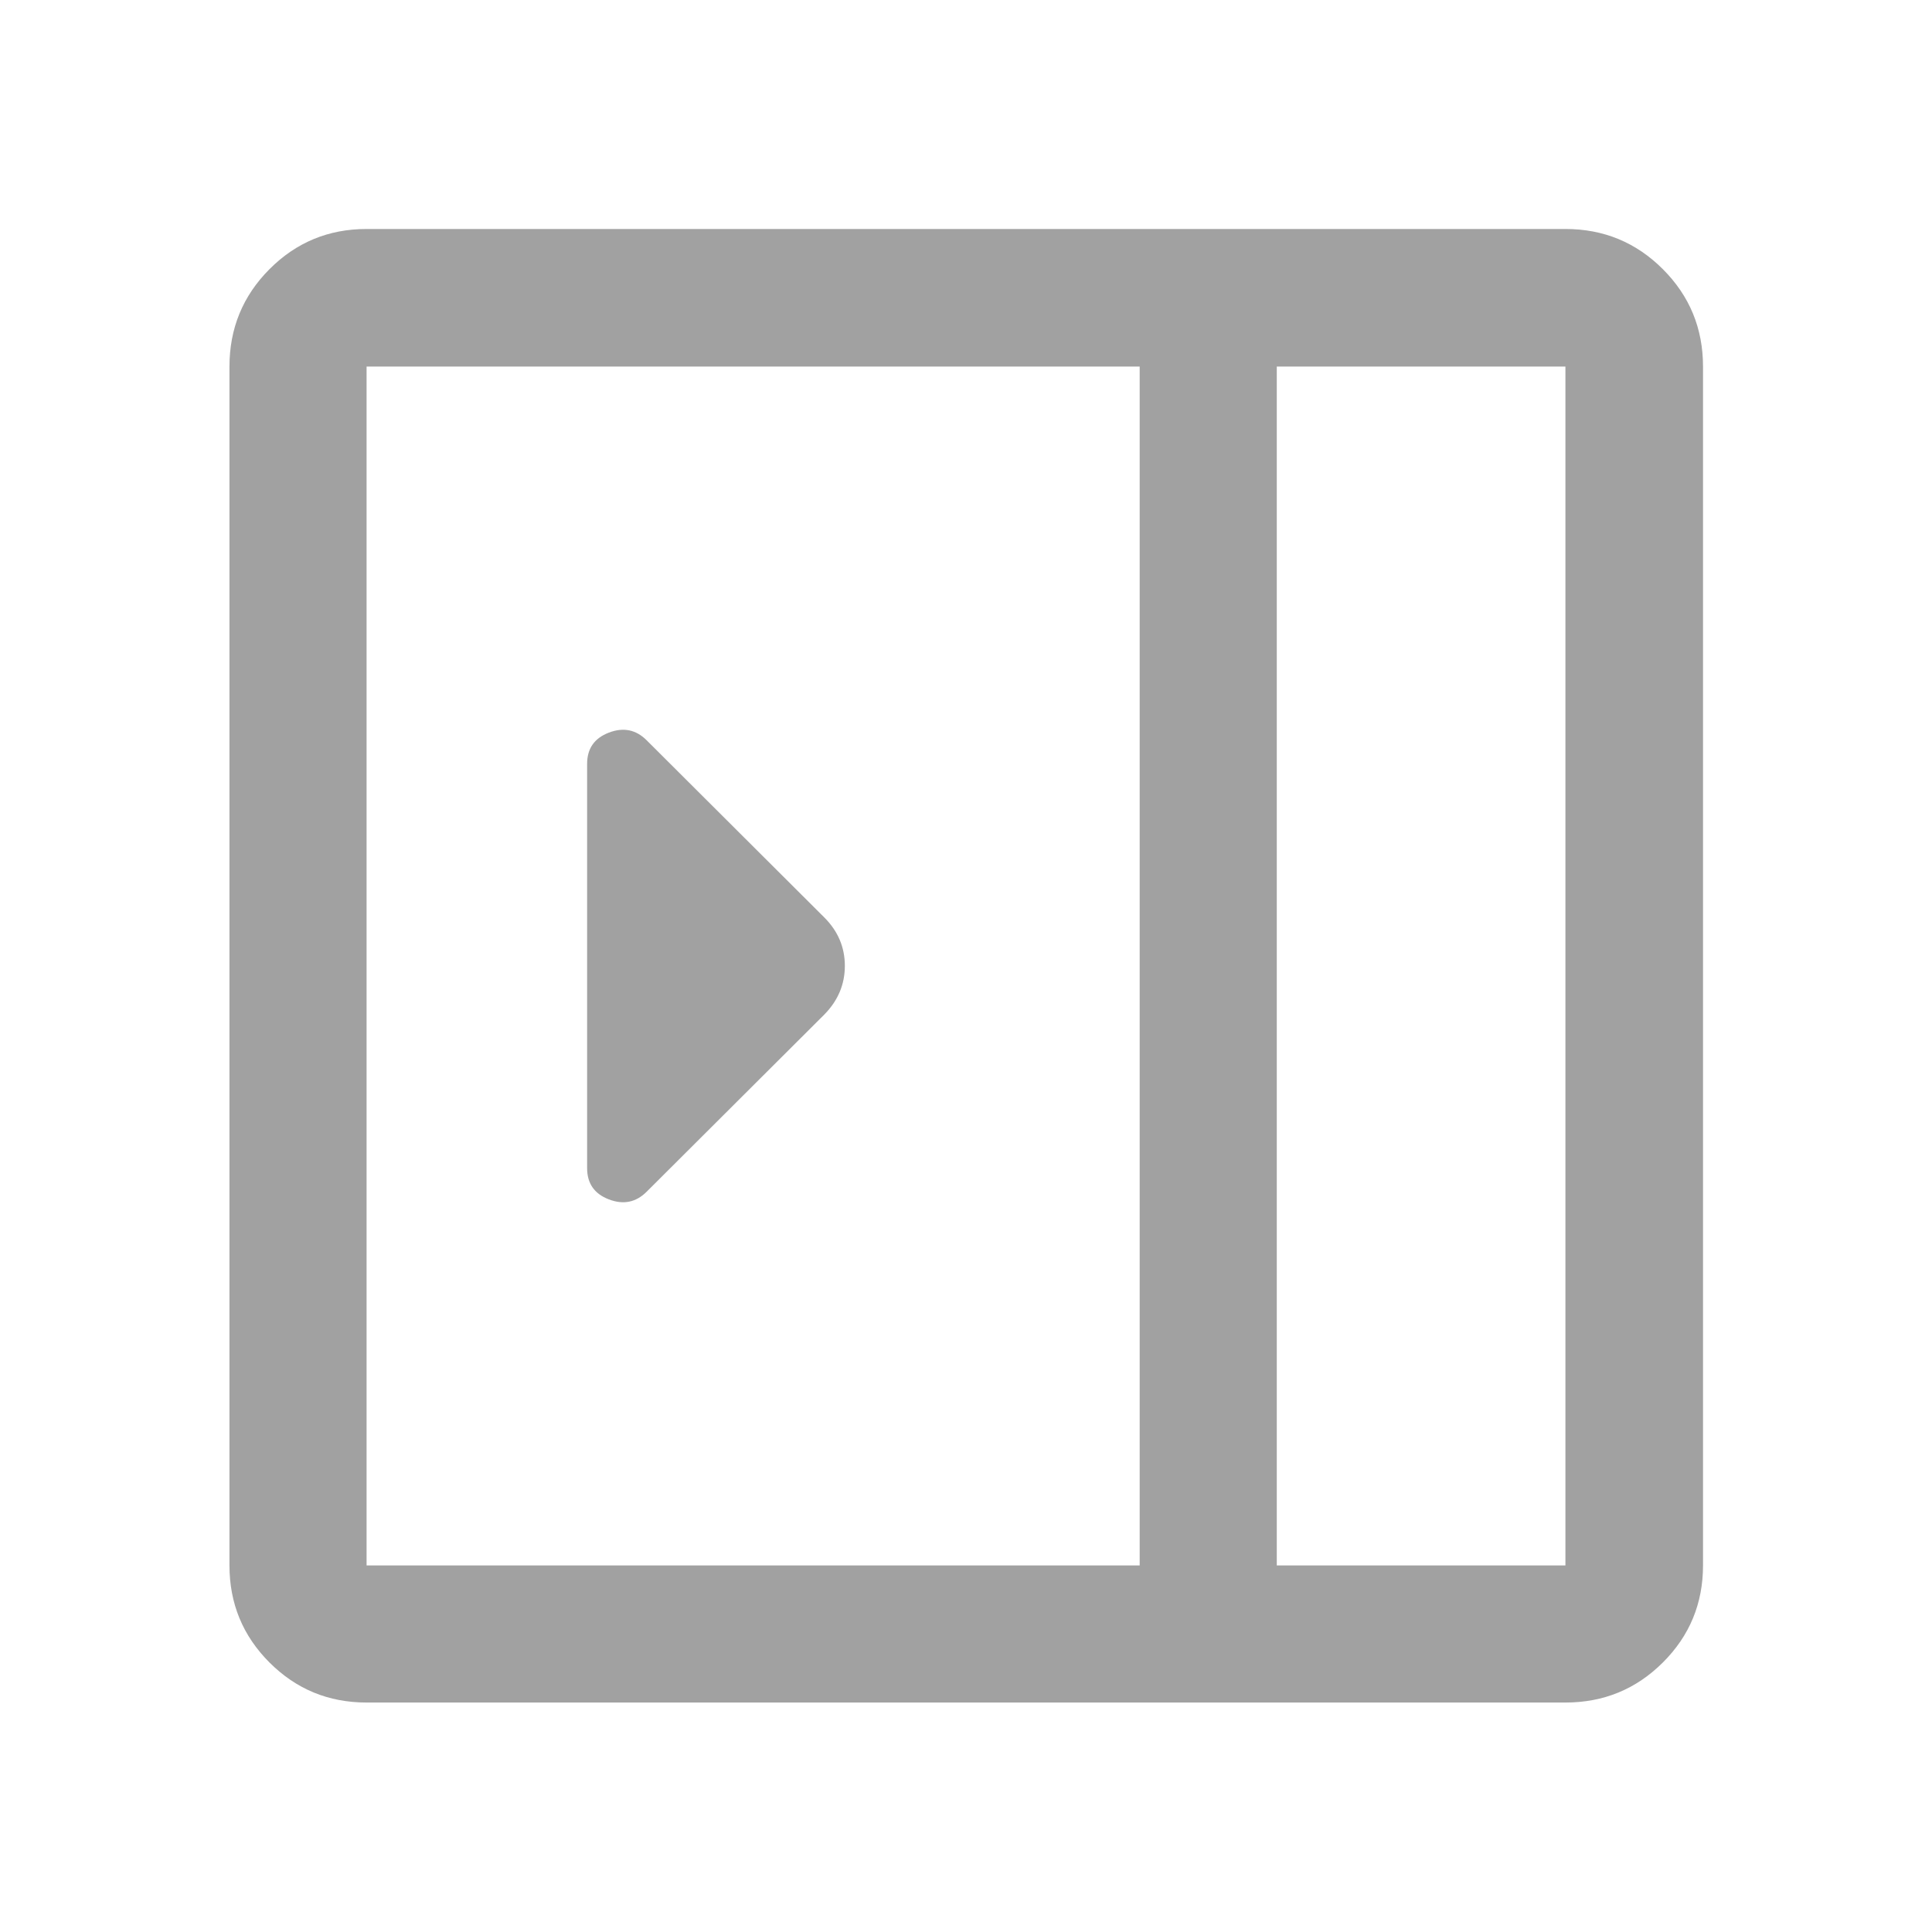 <svg xmlns="http://www.w3.org/2000/svg" height="48px" viewBox="0 -960 960 960" width="48px" fill="#A1A1A1"><path d="M291.74-379.52q0 11.35 10.81 15.49 10.82 4.14 18.78-3.82l88.28-88.04q10.19-10.37 10.19-24.2 0-13.82-10.19-24.02l-88.28-88.04q-7.96-7.96-18.78-3.82-10.81 4.14-10.81 15.49v200.96Zm-109.59 265.5q-28.35 0-48.24-19.89t-19.89-48.24v-595.7q0-28.45 19.89-48.41 19.89-19.96 48.24-19.96h595.7q28.45 0 48.41 19.96 19.96 19.96 19.96 48.41v595.7q0 28.35-19.96 48.24t-48.41 19.89h-595.7Zm452.28-68.13h143.42v-595.7H634.43v595.7Zm-68.13 0v-595.7H182.15v595.7H566.3Zm68.13 0h143.42-143.42Z"/></svg>